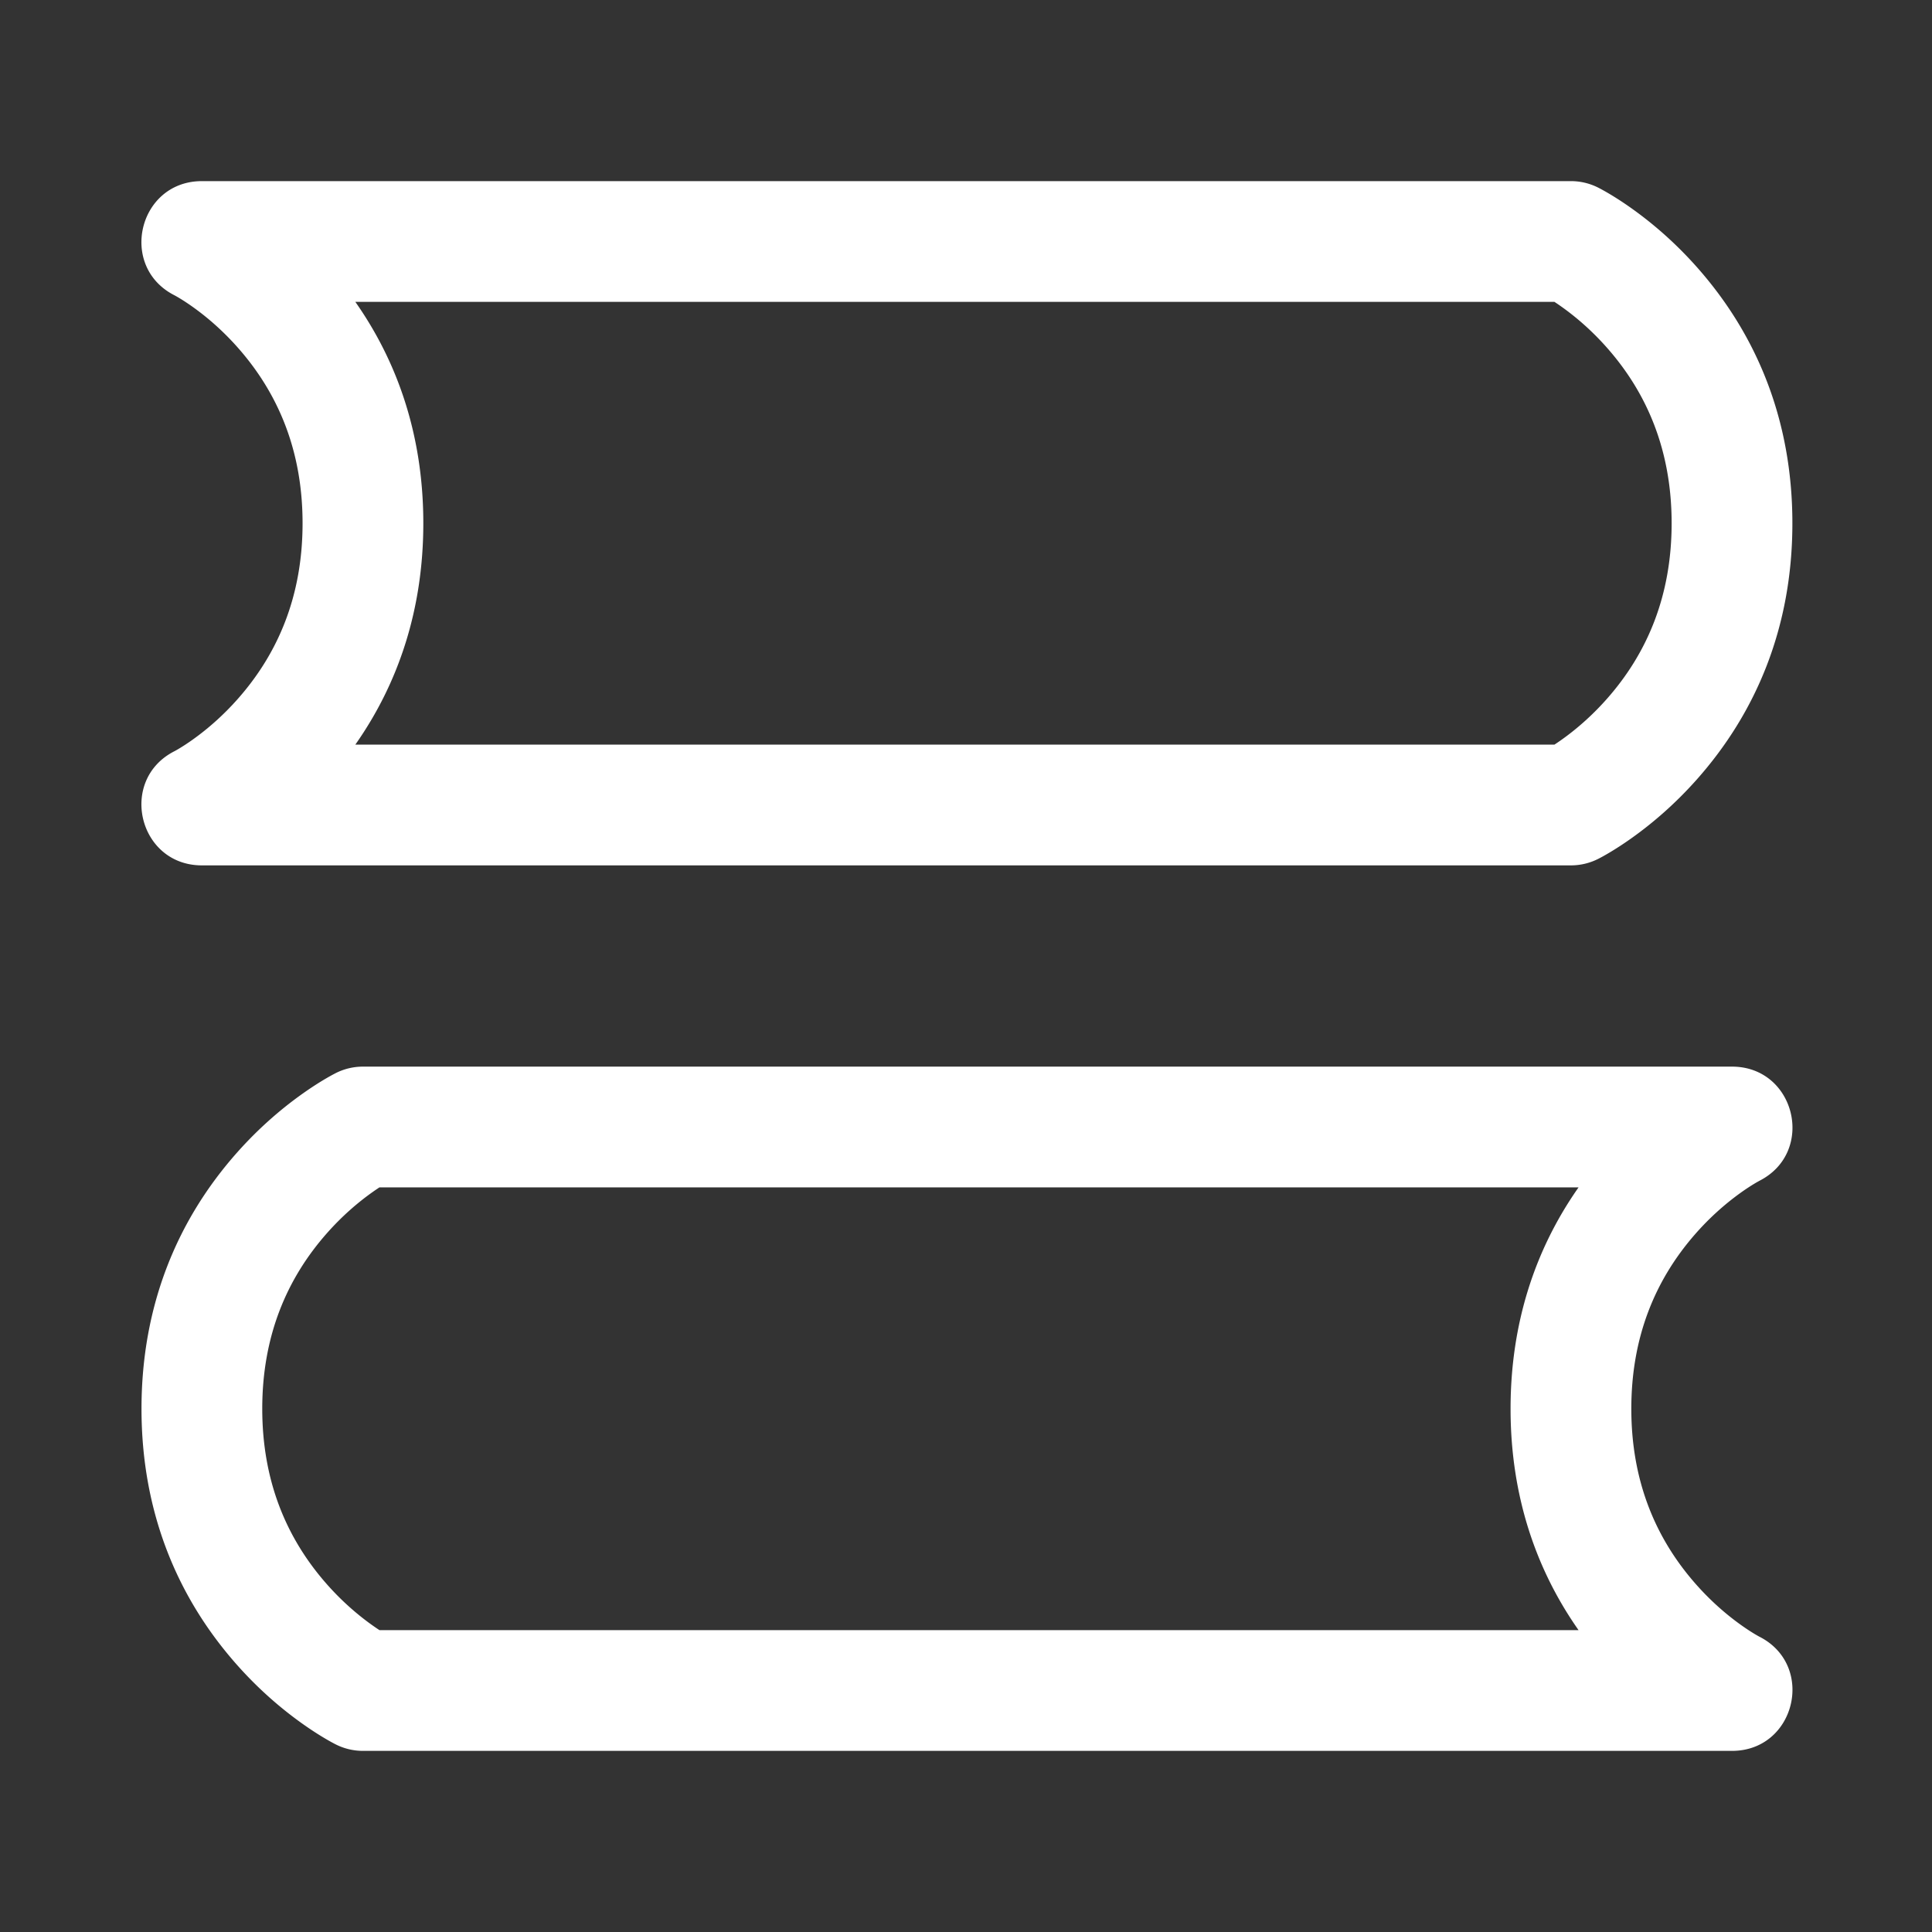 <?xml version="1.0" standalone="no"?><!DOCTYPE svg PUBLIC "-//W3C//DTD SVG 1.1//EN" "http://www.w3.org/Graphics/SVG/1.1/DTD/svg11.dtd"><svg t="1759143460982" class="icon" viewBox="0 0 1024 1024" version="1.1" xmlns="http://www.w3.org/2000/svg" p-id="59577" width="64" height="64" xmlns:xlink="http://www.w3.org/1999/xlink"><rect x="0" y="0" width="1024" height="1024" fill="#333333" stroke="none"/><path d="M918 565.333c33.653 0 44.5 45.28 14.499 60.527l-1.103 0.61-0.588 0.34-0.64 0.377-0.886 0.537a114.636 114.636 0 0 0-7.306 4.902c-8.148 5.908-16.276 13.183-23.793 21.827-21.089 24.253-33.551 54.476-33.551 92.214 0 38.391 12.889 68.99 34.597 93.402 7.631 8.582 15.816 15.741 23.924 21.481 0.786 0.557 1.552 1.086 2.296 1.588l1.098 0.732a95.82 95.82 0 0 0 4.026 2.516l0.287 0.168 0.775 0.445 0.642 0.356 0.923 0.483C962.296 883.379 951.432 928 918 928H192.368a32 32 0 0 1-14.543-3.495l-0.783-0.405-0.581-0.308-0.627-0.34-0.673-0.372-1.093-0.616-0.783-0.45-0.826-0.484c-3.67-2.161-7.67-4.738-11.92-7.747-11.902-8.426-23.725-18.767-34.768-31.185C94.124 847.008 75 801.608 75 746.667c0-54.942 19.124-100.343 50.771-135.932 11.043-12.417 22.866-22.758 34.767-31.185 4.25-3.009 8.251-5.586 11.921-7.747l1.223-0.712 0.761-0.435 0.718-0.403 0.673-0.372 0.923-0.498 0.82-0.427 0.485-0.247a32 32 0 0 1 14.306-3.376z m-81.329 64H201.114l-0.743 0.49-1.116 0.754c-0.377 0.257-0.76 0.522-1.148 0.794l-0.586 0.412c-8.107 5.74-16.292 12.9-23.924 21.482-21.708 24.41-34.597 55.01-34.597 93.402 0 38.391 12.89 68.99 34.597 93.402 7.632 8.582 15.817 15.741 23.924 21.481 1.18 0.836 2.314 1.609 3.394 2.32l0.198 0.129h635.55l-0.282-0.4c-22.303-31.913-35.43-70.391-35.744-115.287l-0.005-1.645c0-45.352 13.044-84.242 35.455-116.5l0.584-0.834zM832.631 96a32 32 0 0 1 14.544 3.495l0.783 0.405 0.581 0.308 0.627 0.34 0.673 0.372 1.093 0.616 0.783 0.45 0.826 0.484c3.67 2.161 7.67 4.738 11.92 7.747 11.902 8.426 23.725 18.767 34.768 31.185C930.876 176.992 950 222.392 950 277.333c0 54.942-19.124 100.343-50.771 135.932-11.043 12.417-22.866 22.758-34.767 31.185-4.25 3.009-8.251 5.586-11.921 7.747l-1.223 0.712-0.761 0.435-0.718 0.403-0.673 0.372-0.923 0.498-0.82 0.427-0.485 0.247a32 32 0 0 1-14.306 3.376H107c-33.77 0-44.513-45.527-14.306-60.624l0.029-0.022 0.413-0.227 0.731-0.415 1.03-0.605a108.674 108.674 0 0 0 6.95-4.557c8.108-5.74 16.293-12.9 23.924-21.482 21.708-24.41 34.597-55.01 34.597-93.402 0-38.391-12.889-68.99-34.597-93.402-7.631-8.582-15.816-15.741-23.924-21.481a124.258 124.258 0 0 0-2.296-1.588l-1.098-0.732a95.82 95.82 0 0 0-4.026-2.516l-0.287-0.168-0.775-0.445-0.642-0.356-0.923-0.483c-28.802-15.384-18.448-59.264 14.194-60.148L107 96z m-8.745 64h-635.55l0.283 0.402c22.303 31.912 35.43 70.39 35.744 115.286l0.005 1.645c0 45.602-13.174 84.63-35.749 116.932l-0.283 0.401h635.549l0.744-0.49 1.116-0.753c0.377-0.257 0.76-0.522 1.148-0.794l0.586-0.412c8.107-5.74 16.292-12.9 23.924-21.482 21.708-24.41 34.597-55.01 34.597-93.402 0-38.391-12.89-68.99-34.597-93.402-7.632-8.582-15.817-15.741-23.924-21.481a120.992 120.992 0 0 0-3.394-2.32l-0.199-0.13z" p-id="59578" fill="#ffffff"></path></svg>